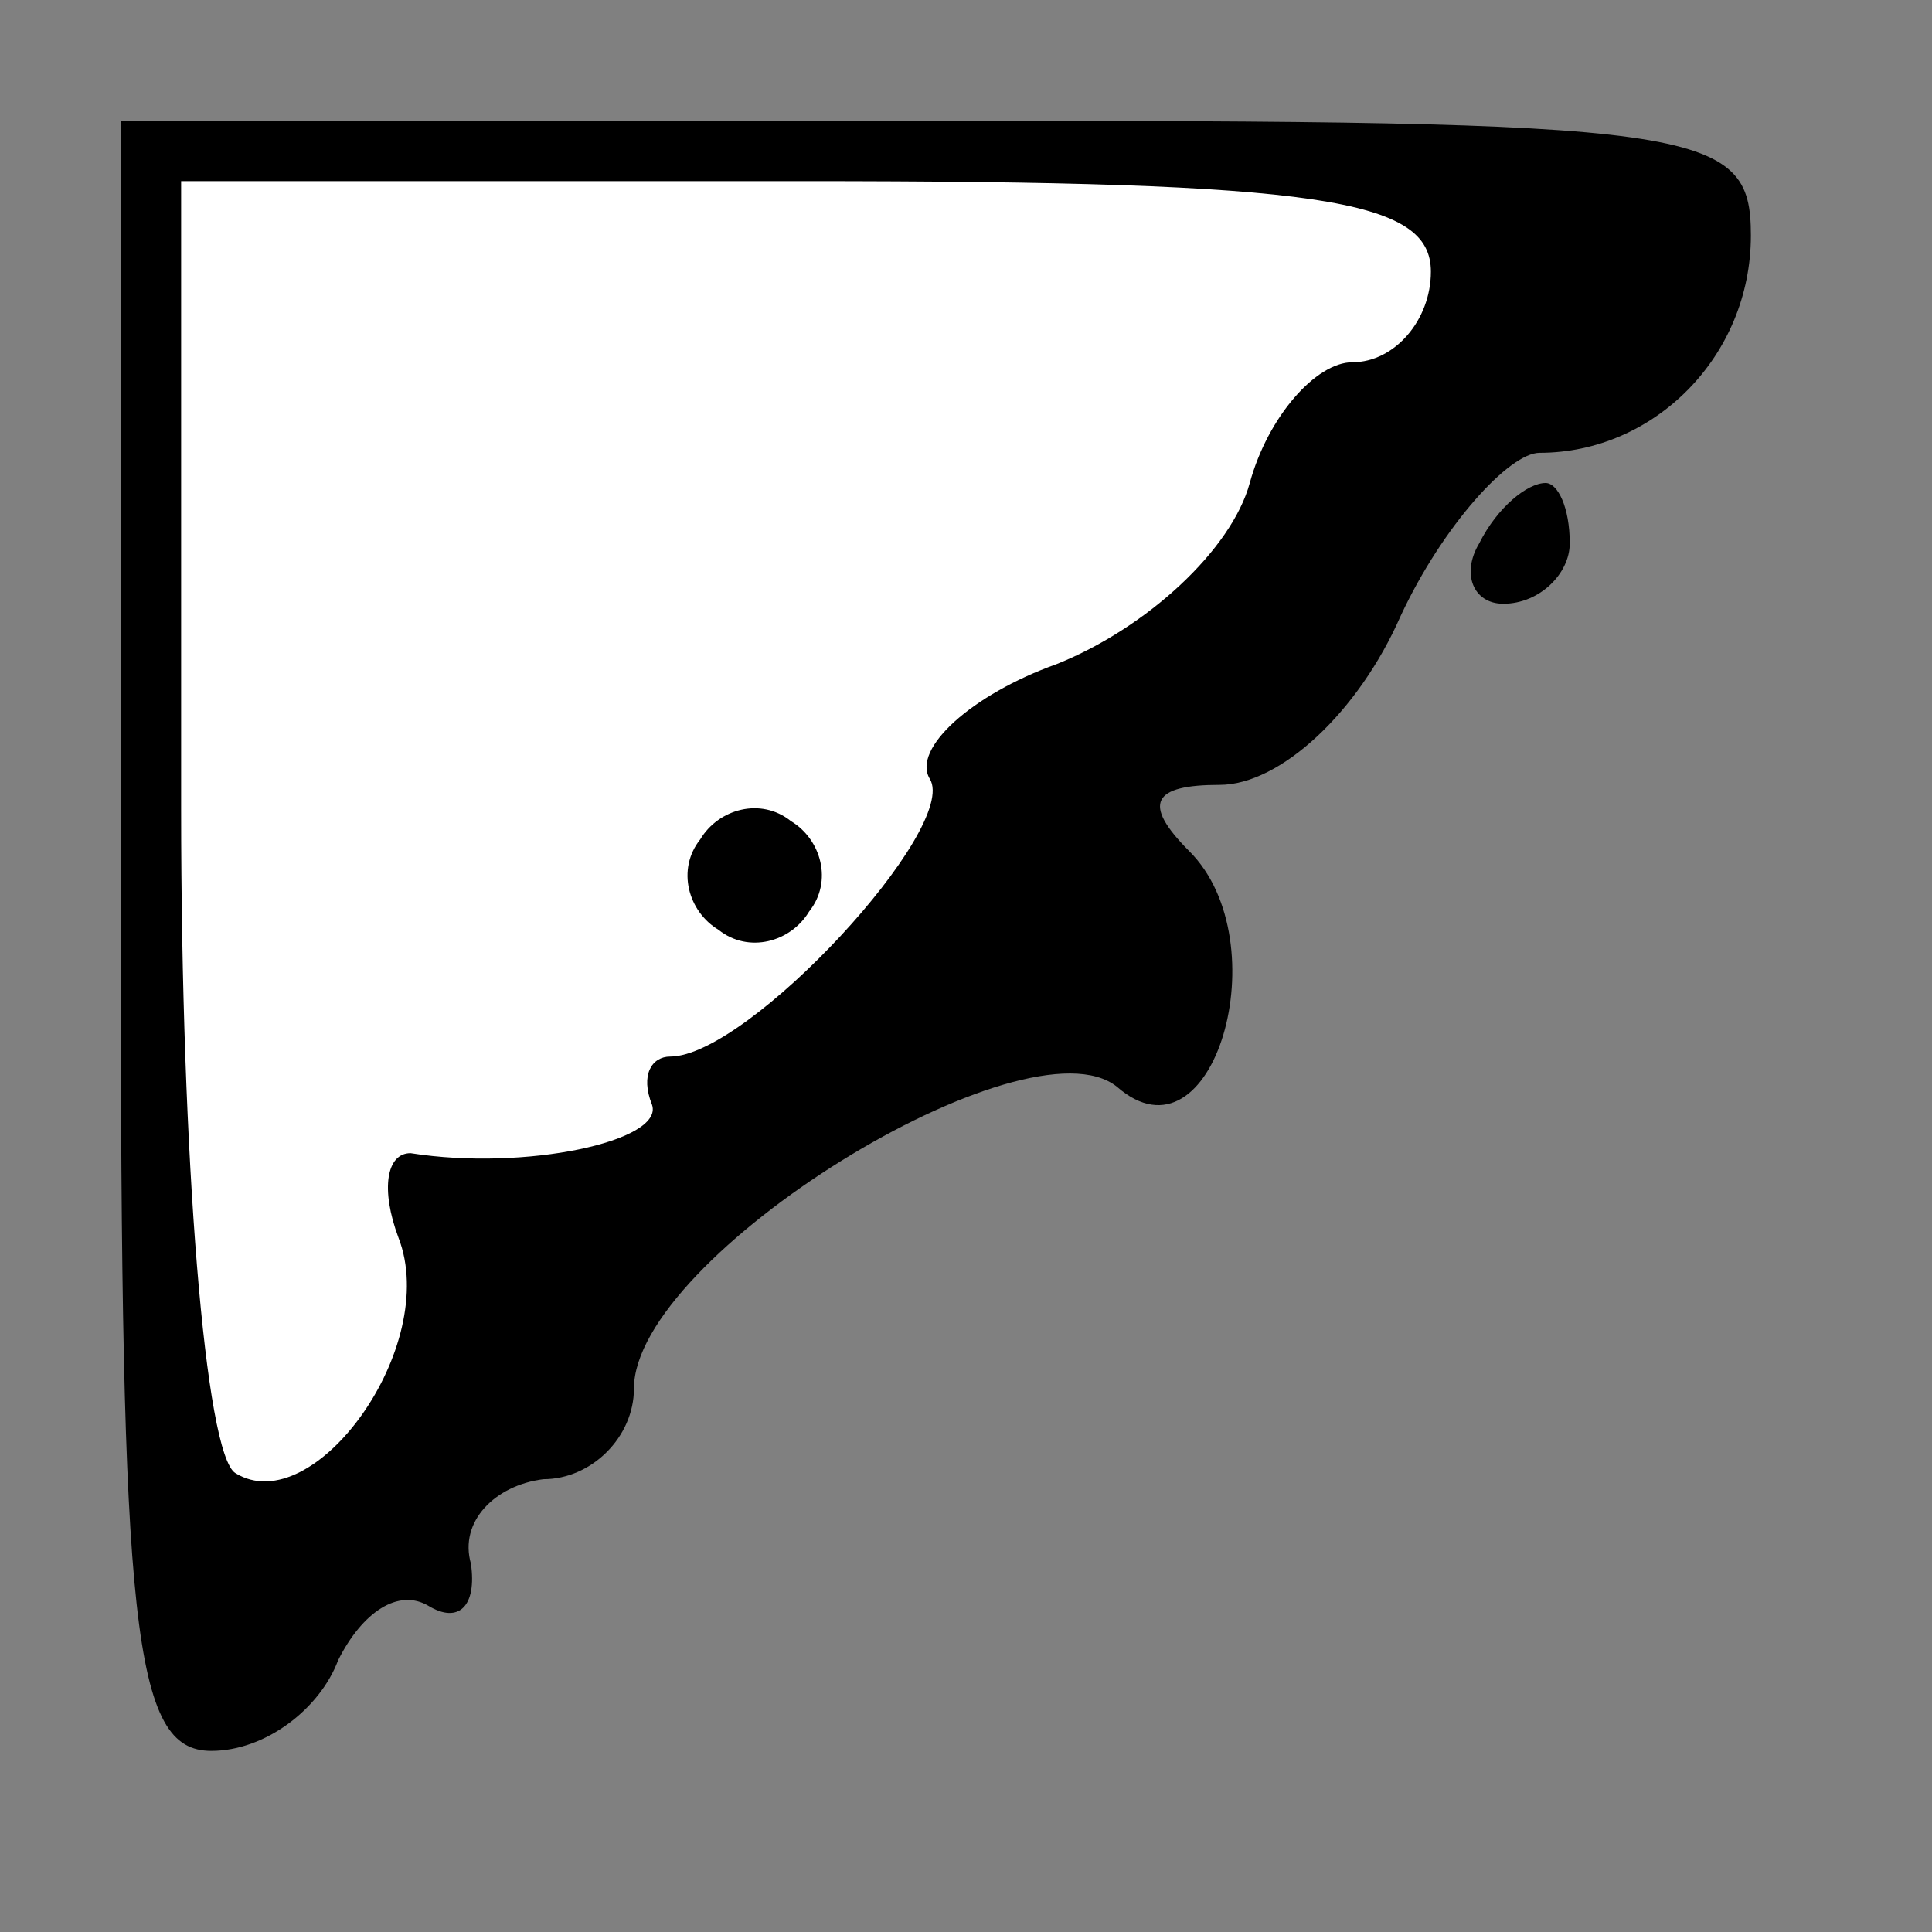 <?xml version="1.0" standalone="no"?>
<!DOCTYPE svg PUBLIC "-//W3C//DTD SVG 20010904//EN"
 "http://www.w3.org/TR/2001/REC-SVG-20010904/DTD/svg10.dtd">
<svg version="1.0" xmlns="http://www.w3.org/2000/svg"
 width="32pt" height="32pt" viewBox="0 0 32 32"
 preserveAspectRatio="xMidYMid meet">
<rect x="0" y="0" width="32" height="32" fill="#808080" stroke="none"/>
<g transform="translate(0,32) scale(0.1,-0.1)"
fill="#000000" stroke="none">
<path fill="#000000" stroke="none" d="M20 165 c0 -115 2 -135 15 -135 9 0 18
7 21 15 4 8 10 12 15 9 5 -3 8 0 7 7 -2 7 4 13 12 14 8 0 15 7 15 15 0 22 65
62 80 50 16 -14 27 24 12 39 -8 8 -6 11 5 11 10 0 23 12 30 28 7 15 18 27 23
27 19 0 35 16 35 36 0 18 -8 19 -135 19 l-135 0 0 -135z"/>
<path fill="#ffffff" stroke="none" d="M237 275 c0 -8 -6 -15 -13 -15 -6 0
-14 -9 -17 -20 -3 -11 -17 -24 -32 -30 -14 -5 -24 -14 -21 -19 5 -8 -30 -46
-43 -46 -3 0 -5 -3 -3 -8 2 -6 -21 -11 -40 -8 -4 0 -5 -6 -2 -14 7 -18 -14
-47 -27 -39 -5 3 -9 52 -9 110 l0 104 103 0 c86 0 104 -3 104 -15z"/>
<path fill="#000000" stroke="none" d="M116 181 c-4 -5 -2 -12 3 -15 5 -4 12
-2 15 3 4 5 2 12 -3 15 -5 4 -12 2 -15 -3z"/>
<path fill="#000000" stroke="none" d="M245 230 c-3 -5 -1 -10 4 -10 6 0 11 5
11 10 0 6 -2 10 -4 10 -3 0 -8 -4 -11 -10z"/>
</g>
</svg>
